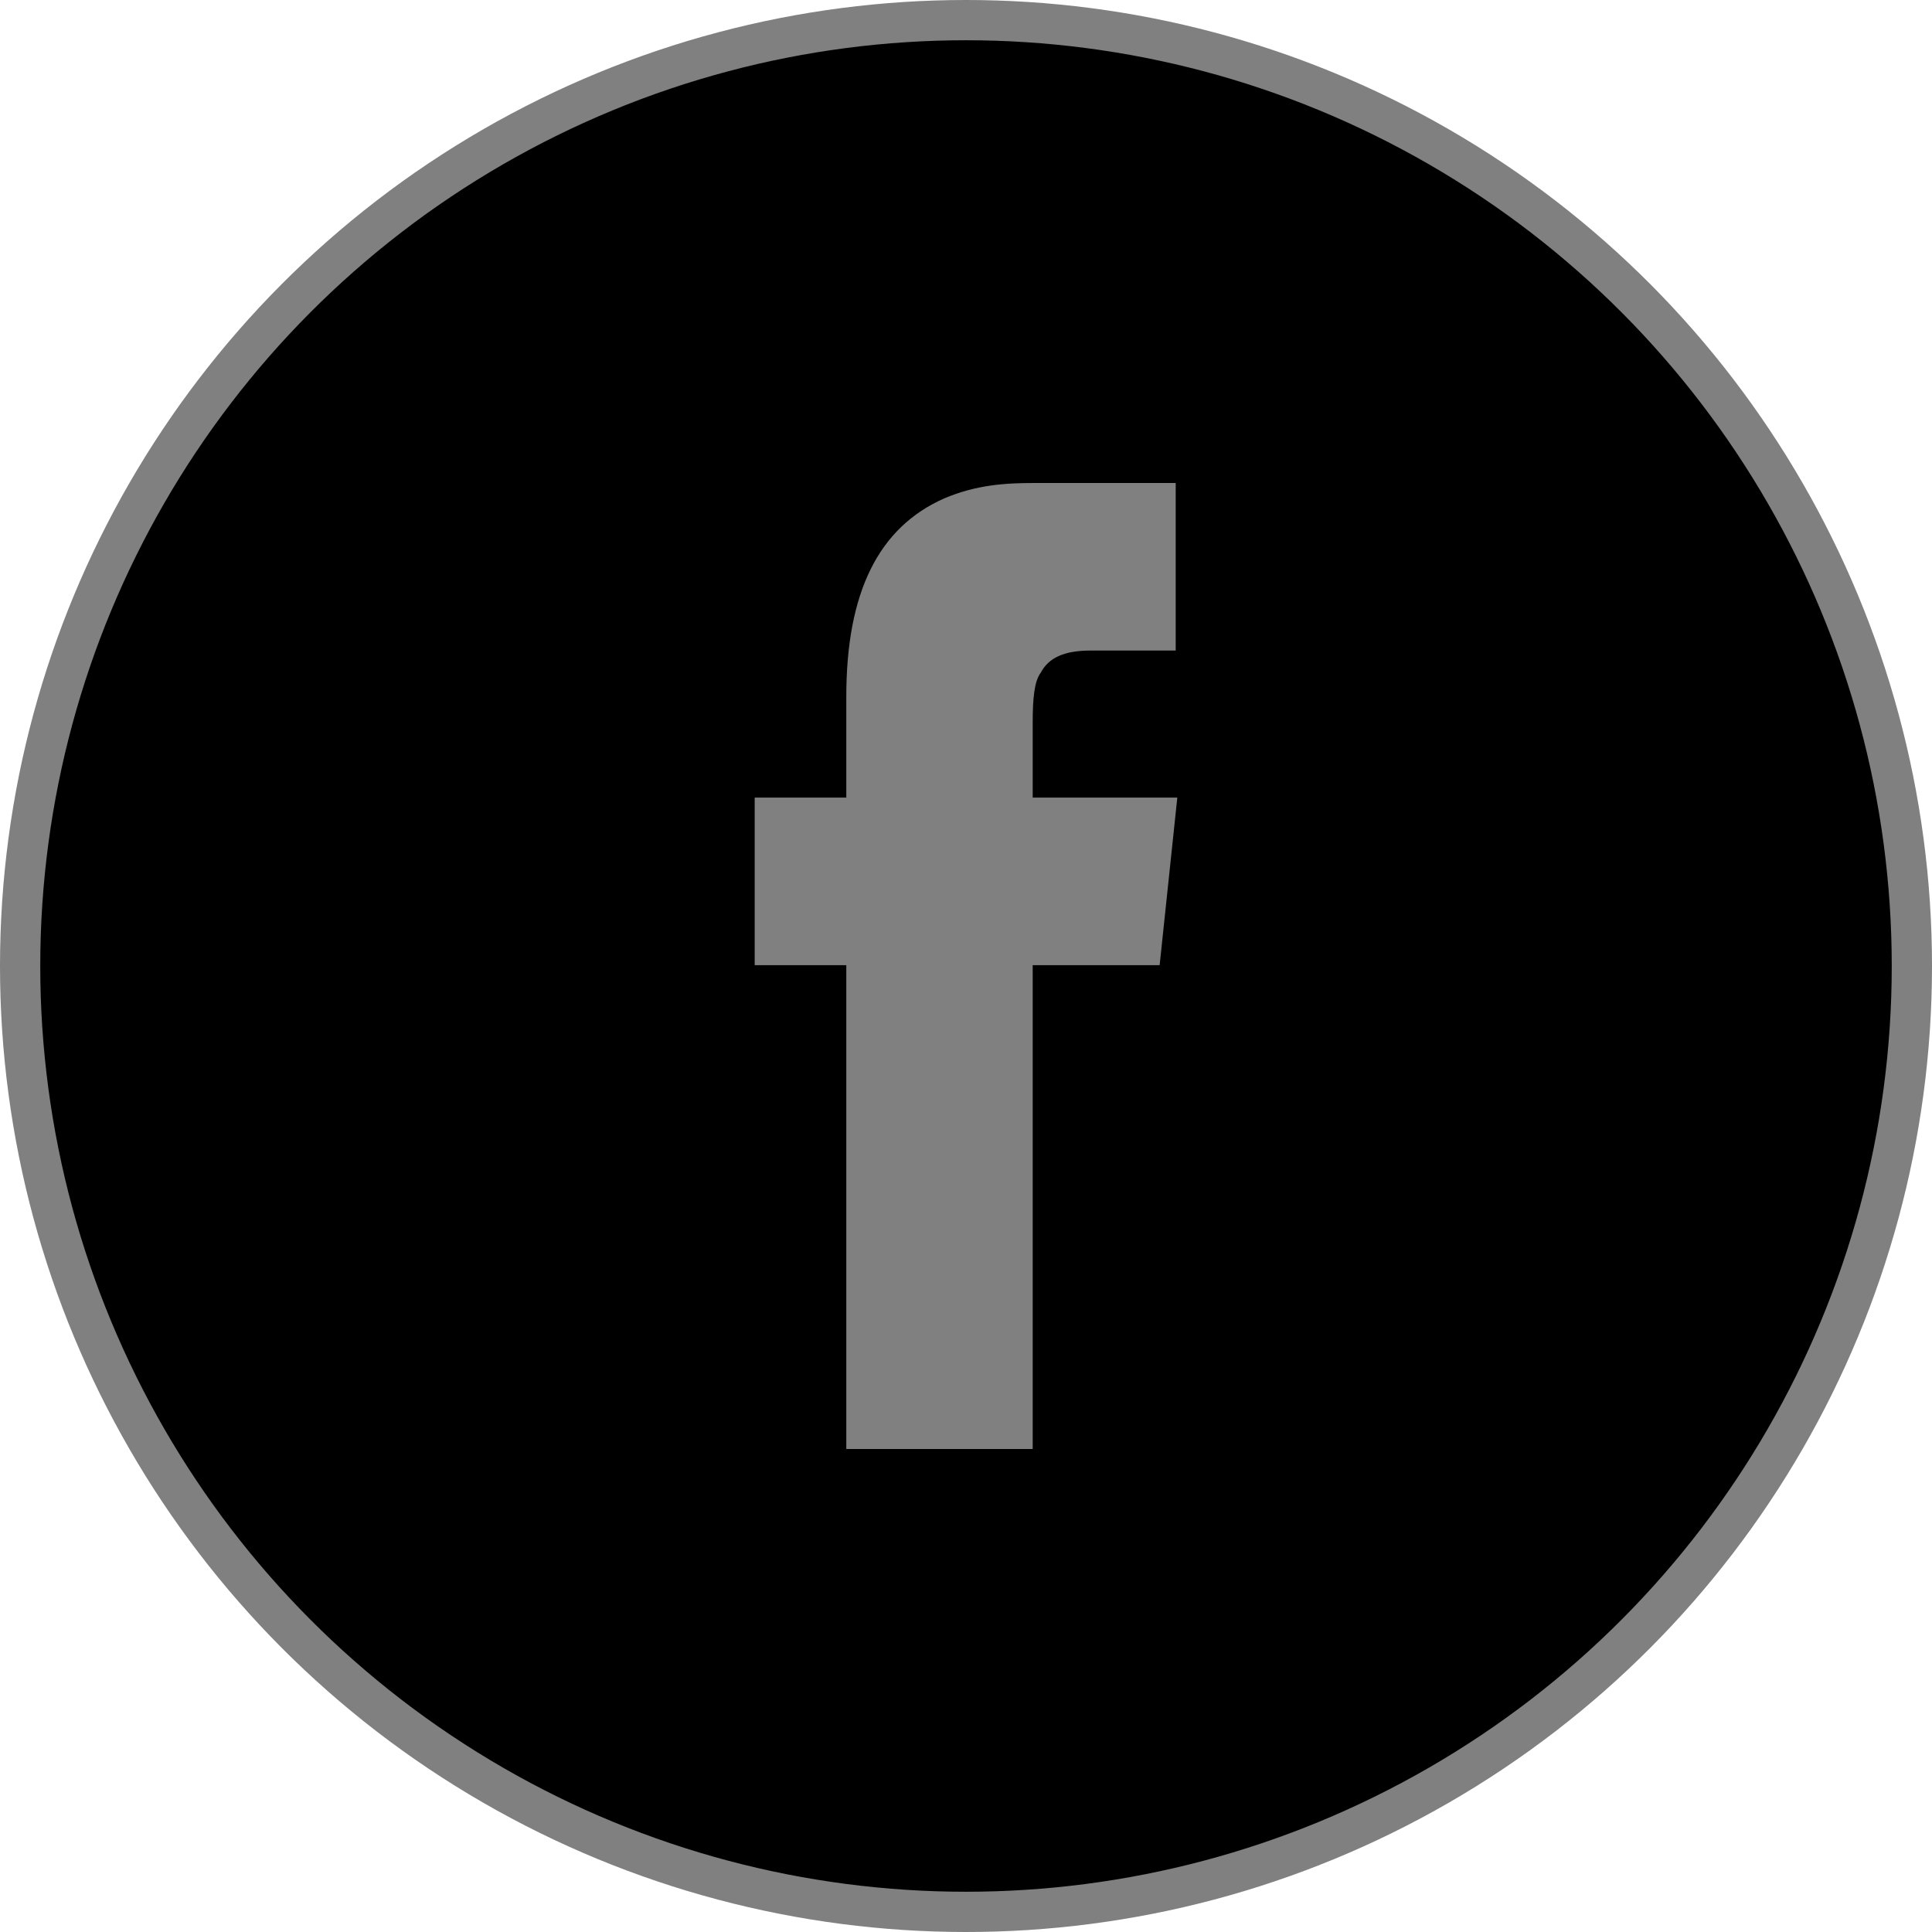 <svg width="48" height="48" viewBox="0 0 48 48" fill="none" xmlns="http://www.w3.org/2000/svg">
<circle cx="24" cy="24" r="23.5" fill="black" stroke="#808080"/>
<path d="M25.702 12C24.983 12 24.259 12.043 23.461 12.382C21.824 13.104 21.026 14.719 21.026 17.31V19.816H18.75V23.979H21.026V36H25.657V23.979H28.811L29.25 19.816H25.657V17.947C25.657 17.352 25.697 16.927 25.856 16.715C26.056 16.333 26.455 16.163 27.094 16.163H29.21V12H25.702Z" fill="#808080"/>
</svg>
